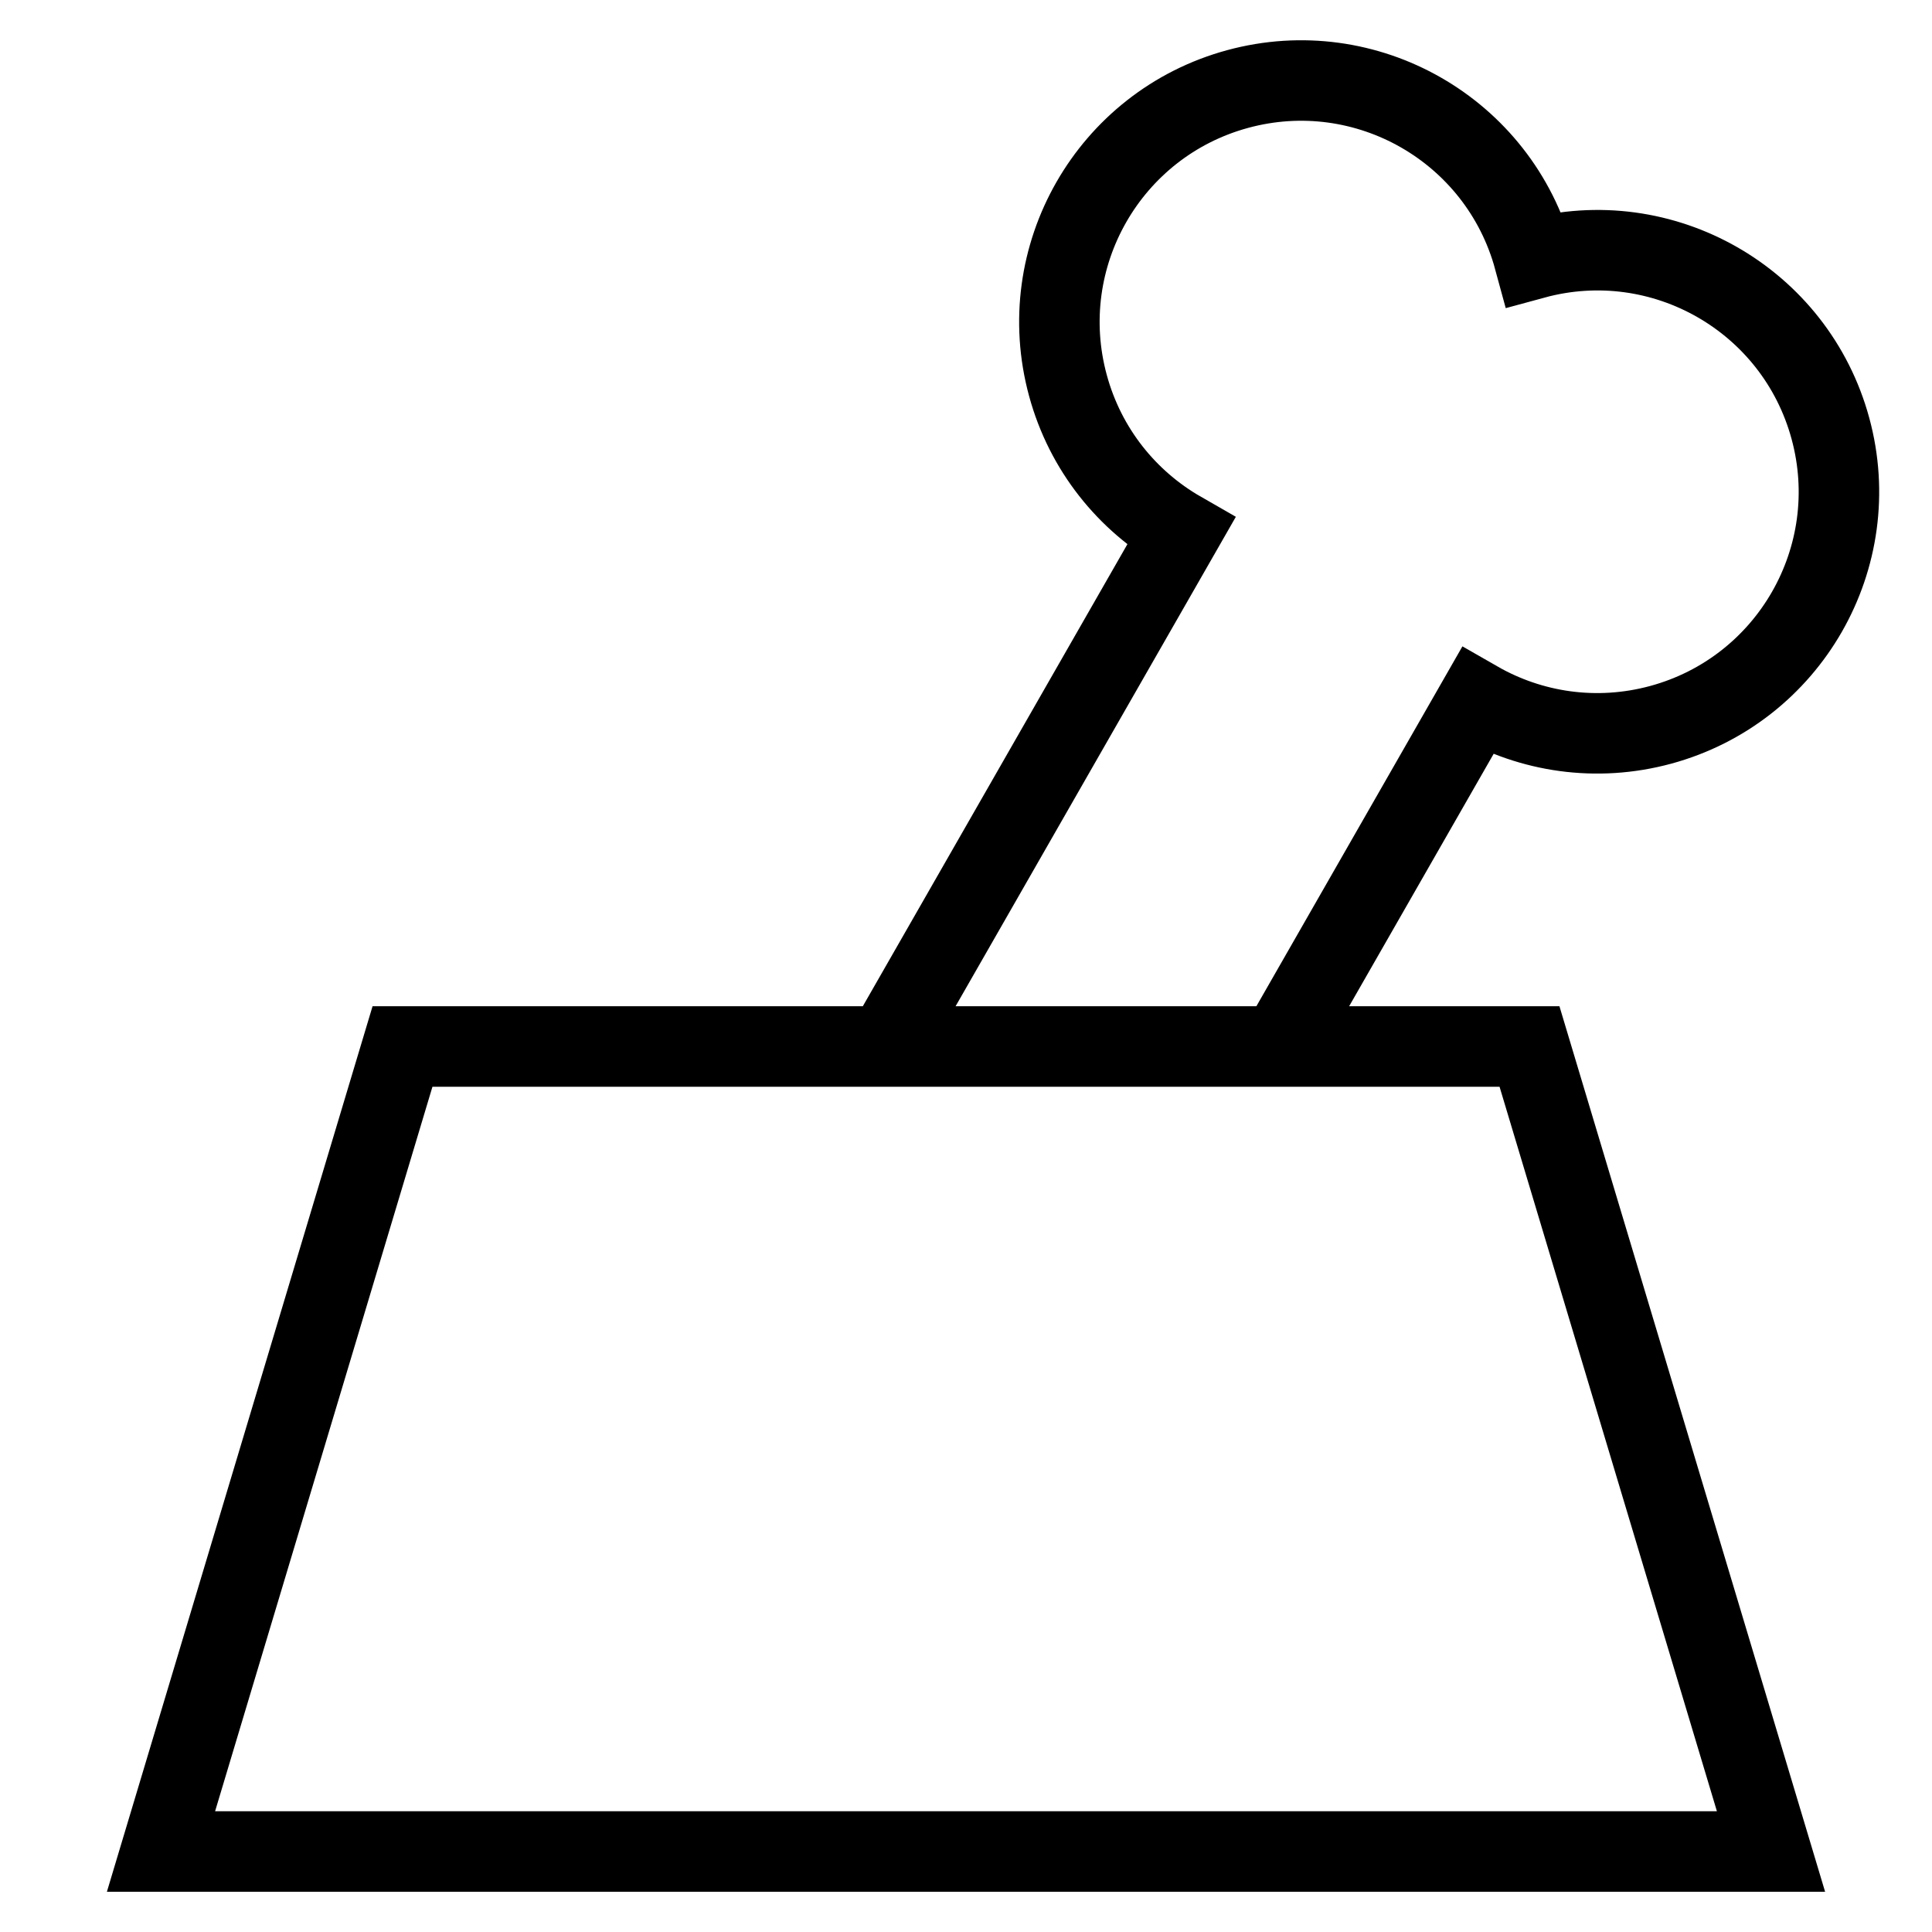<svg id="nc_icon" version="1.1" xmlns="http://www.w3.org/2000/svg" xmlns:xlink="http://www.w3.org/1999/xlink" x="0px" y="0px" viewBox="0 0 24 24" xml:space="preserve" ><g transform="translate(0, 0)" class="nc-icon-wrapper" fill="none"><path data-cap="butt" data-color="color-2" fill="none" stroke="currentColor" vector-effect="non-scaling-stroke" stroke-miterlimit="10" d="M15.897,13l2.455-4.288 c0.666,0.382,1.478,0.509,2.278,0.292c1.599-0.435,2.543-2.083,2.108-3.682 c-0.435-1.599-2.083-2.543-3.682-2.108c-0.435-1.599-2.083-2.543-3.682-2.108 S12.831,3.189,13.266,4.788c0.217,0.799,0.738,1.435,1.404,1.817L11.008,13" stroke-linejoin="miter" stroke-linecap="butt"></path> <polygon fill="none" stroke="currentColor" vector-effect="non-scaling-stroke" stroke-linecap="square" stroke-miterlimit="10" points="19,13 5,13 2,23 22,23 " stroke-linejoin="miter"></polygon></g></svg>